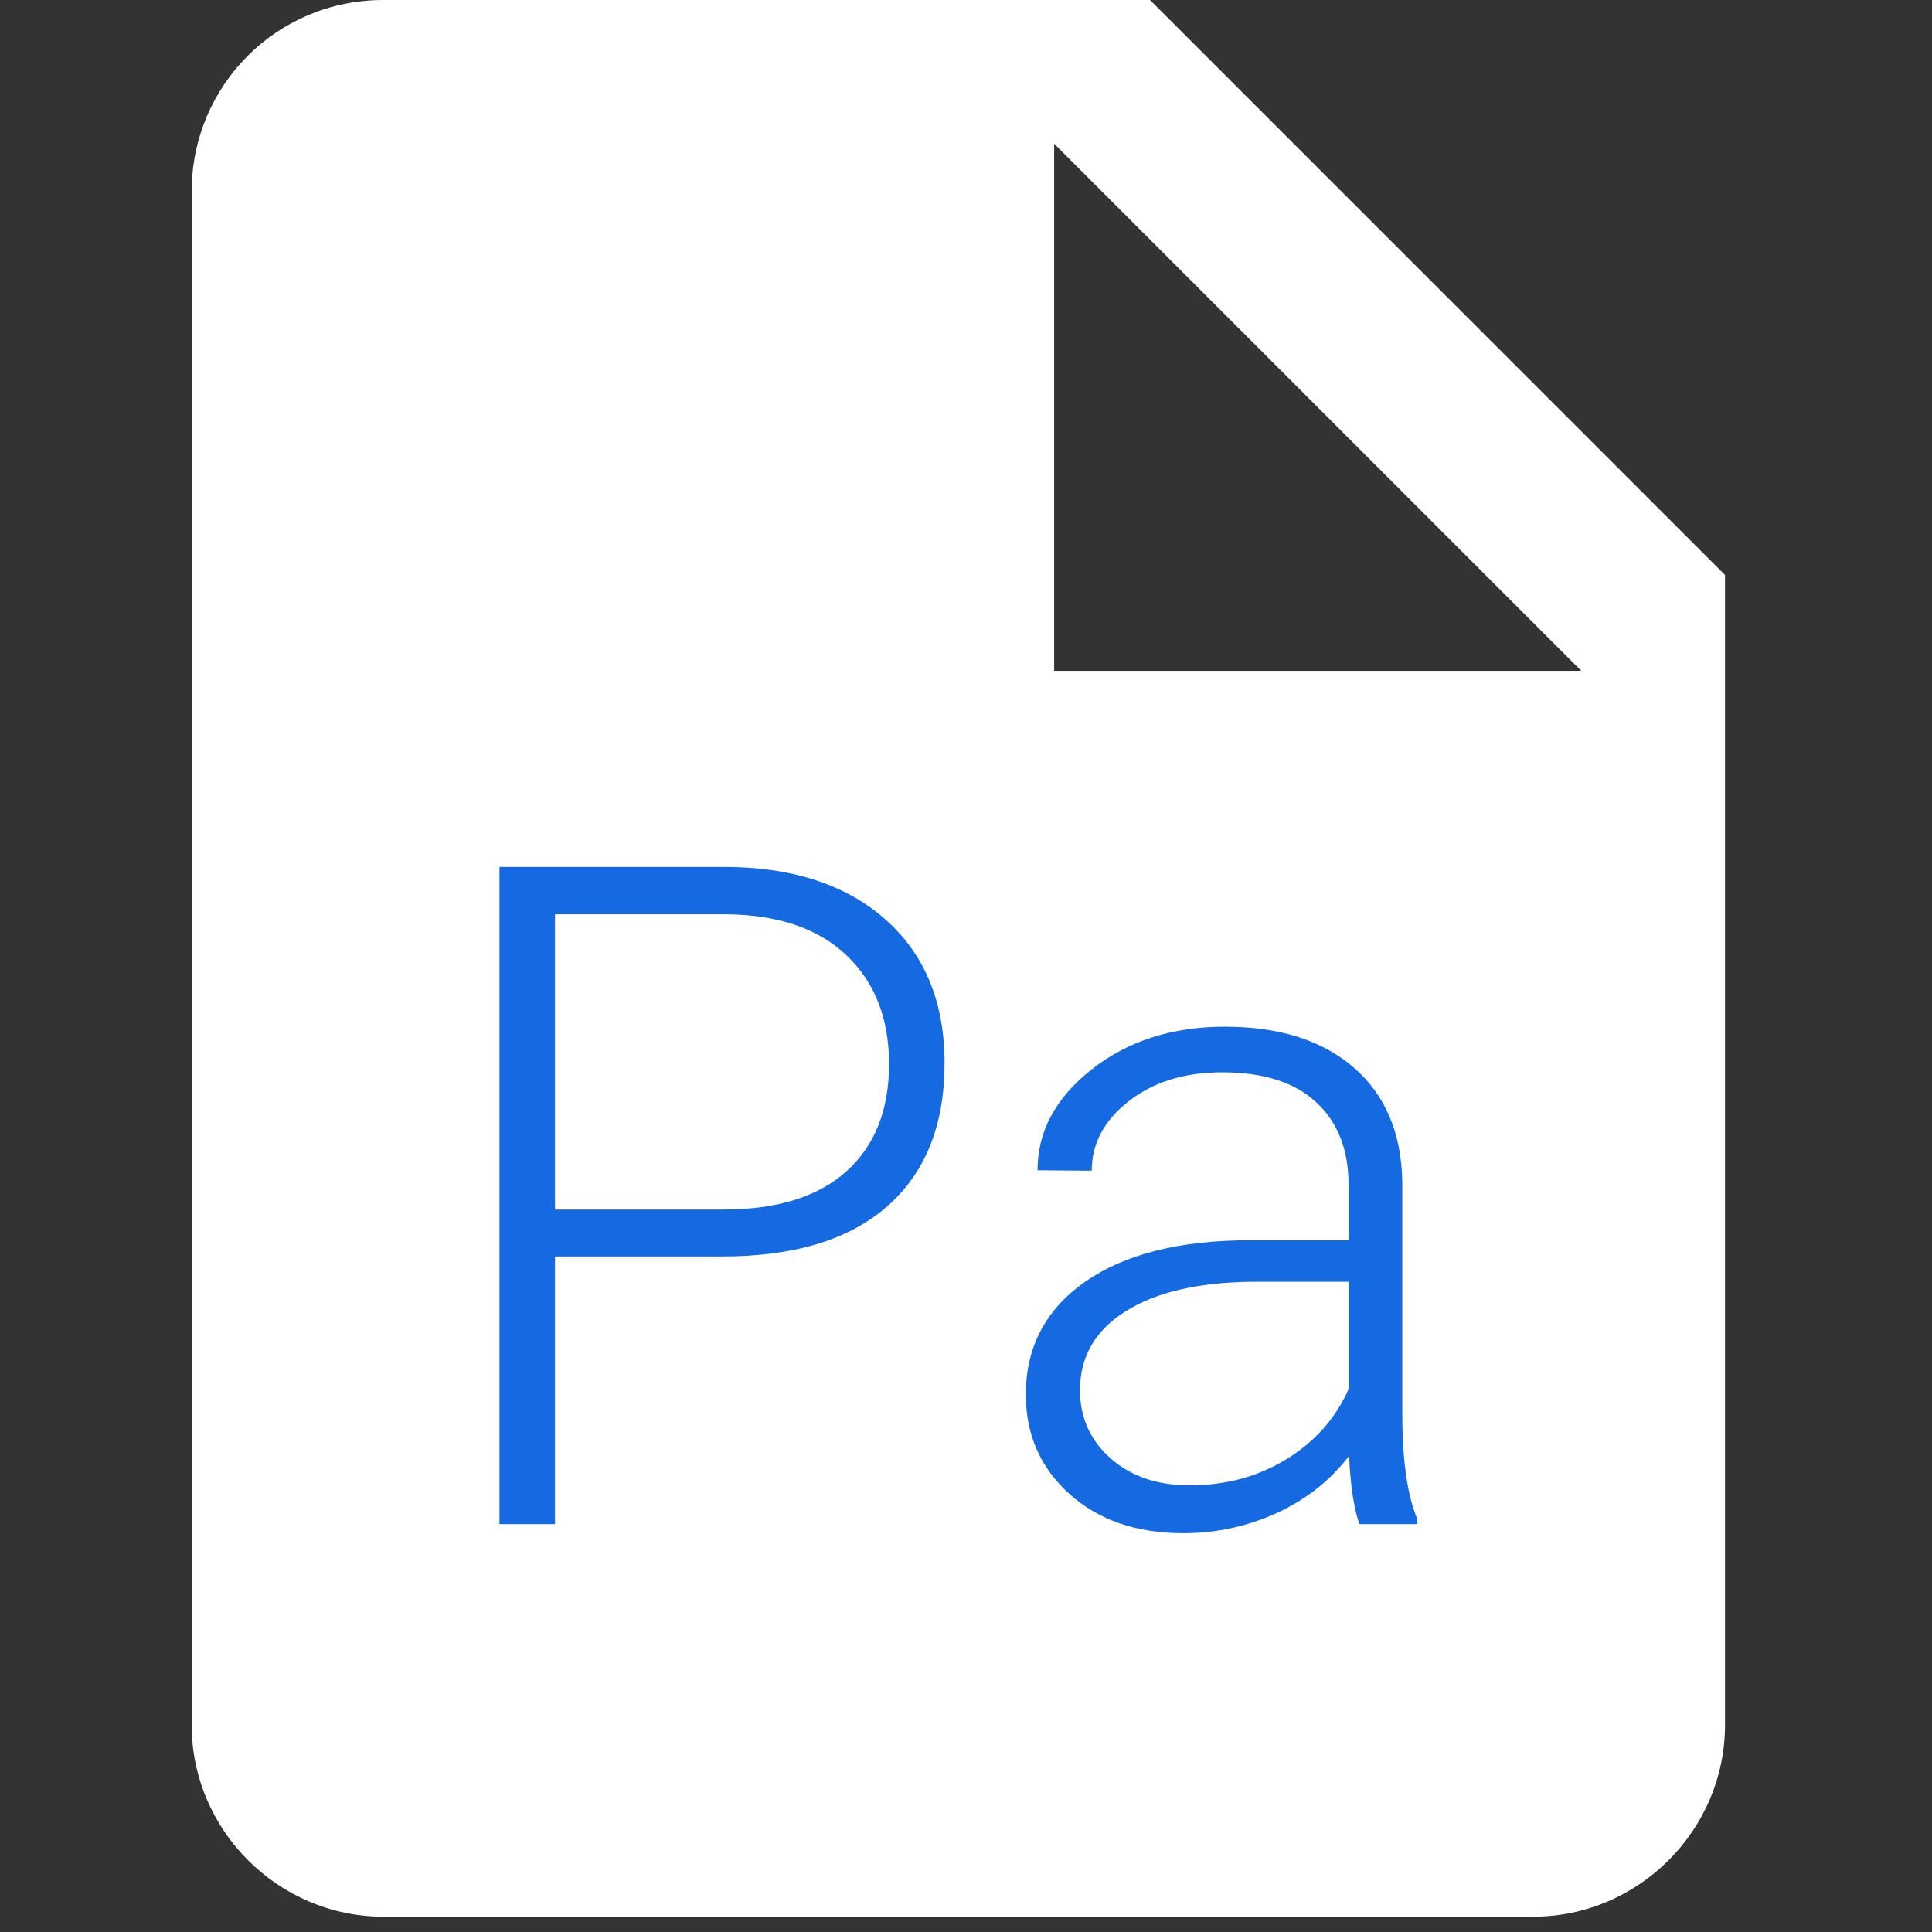 <svg width="100%" height="100%" viewBox="0 0 63 63" version="1.1" xmlns="http://www.w3.org/2000/svg" xmlns:xlink="http://www.w3.org/1999/xlink" xml:space="preserve" style="fill-rule:evenodd;clip-rule:evenodd;stroke-linejoin:round;stroke-miterlimit:2;">
  <rect x="0" y="0" width="63" height="63" fill="#333333" stroke="none"/>
  <path d="M34.375,21.875l0,-17.188l17.188,17.188m-39.063,-21.875c-3.469,0 -6.25,2.781 -6.25,6.25l0,50c0,3.429 2.821,6.25 6.25,6.25l37.5,0c3.429,0 6.25,-2.821 6.25,-6.25l0,-37.5l-18.75,-18.75l-25,0Z" style="fill:#fff;fill-rule:nonzero;"/>
  <g>
    <path d="M18.098,40.972l-0,8.728l-1.811,0l0,-21.431l7.301,-0c2.228,-0 3.987,0.569 5.277,1.707c1.291,1.138 1.936,2.704 1.936,4.696c0,2.011 -0.621,3.564 -1.862,4.658c-1.241,1.095 -3.04,1.642 -5.395,1.642l-5.446,-0Zm-0,-1.531l5.49,-0c1.757,-0 3.096,-0.417 4.019,-1.251c0.922,-0.835 1.384,-1.997 1.384,-3.489c-0,-1.482 -0.459,-2.662 -1.377,-3.54c-0.917,-0.878 -2.22,-1.327 -3.908,-1.347l-5.608,0l-0,9.627Z" style="fill:#156ae2;fill-rule:nonzero;"/>
    <path d="M44.328,49.7c-0.176,-0.5 -0.289,-1.241 -0.338,-2.222c-0.618,0.804 -1.406,1.425 -2.363,1.862c-0.956,0.436 -1.97,0.655 -3.039,0.655c-1.531,-0 -2.77,-0.427 -3.717,-1.281c-0.947,-0.854 -1.42,-1.933 -1.42,-3.238c-0,-1.551 0.645,-2.777 1.935,-3.68c1.291,-0.903 3.089,-1.354 5.395,-1.354l3.194,-0l0,-1.811c0,-1.138 -0.351,-2.034 -1.052,-2.686c-0.702,-0.653 -1.725,-0.979 -3.069,-0.979c-1.227,-0 -2.243,0.314 -3.047,0.942c-0.805,0.628 -1.207,1.384 -1.207,2.267l-1.767,-0.015c0,-1.266 0.589,-2.362 1.767,-3.29c1.177,-0.927 2.625,-1.391 4.342,-1.391c1.776,0 3.177,0.444 4.202,1.332c1.026,0.889 1.553,2.127 1.583,3.717l-0,7.537c-0,1.54 0.162,2.693 0.486,3.459l-0,0.176l-1.885,0Zm-5.534,-1.265c1.177,-0 2.23,-0.285 3.157,-0.854c0.928,-0.569 1.602,-1.33 2.024,-2.282l0,-3.503l-3.15,-0c-1.756,0.02 -3.13,0.341 -4.121,0.964c-0.991,0.623 -1.487,1.479 -1.487,2.569c-0,0.893 0.331,1.634 0.994,2.222c0.662,0.589 1.523,0.884 2.583,0.884Z" style="fill:#156ae2;fill-rule:nonzero;"/>
  </g>
</svg>
